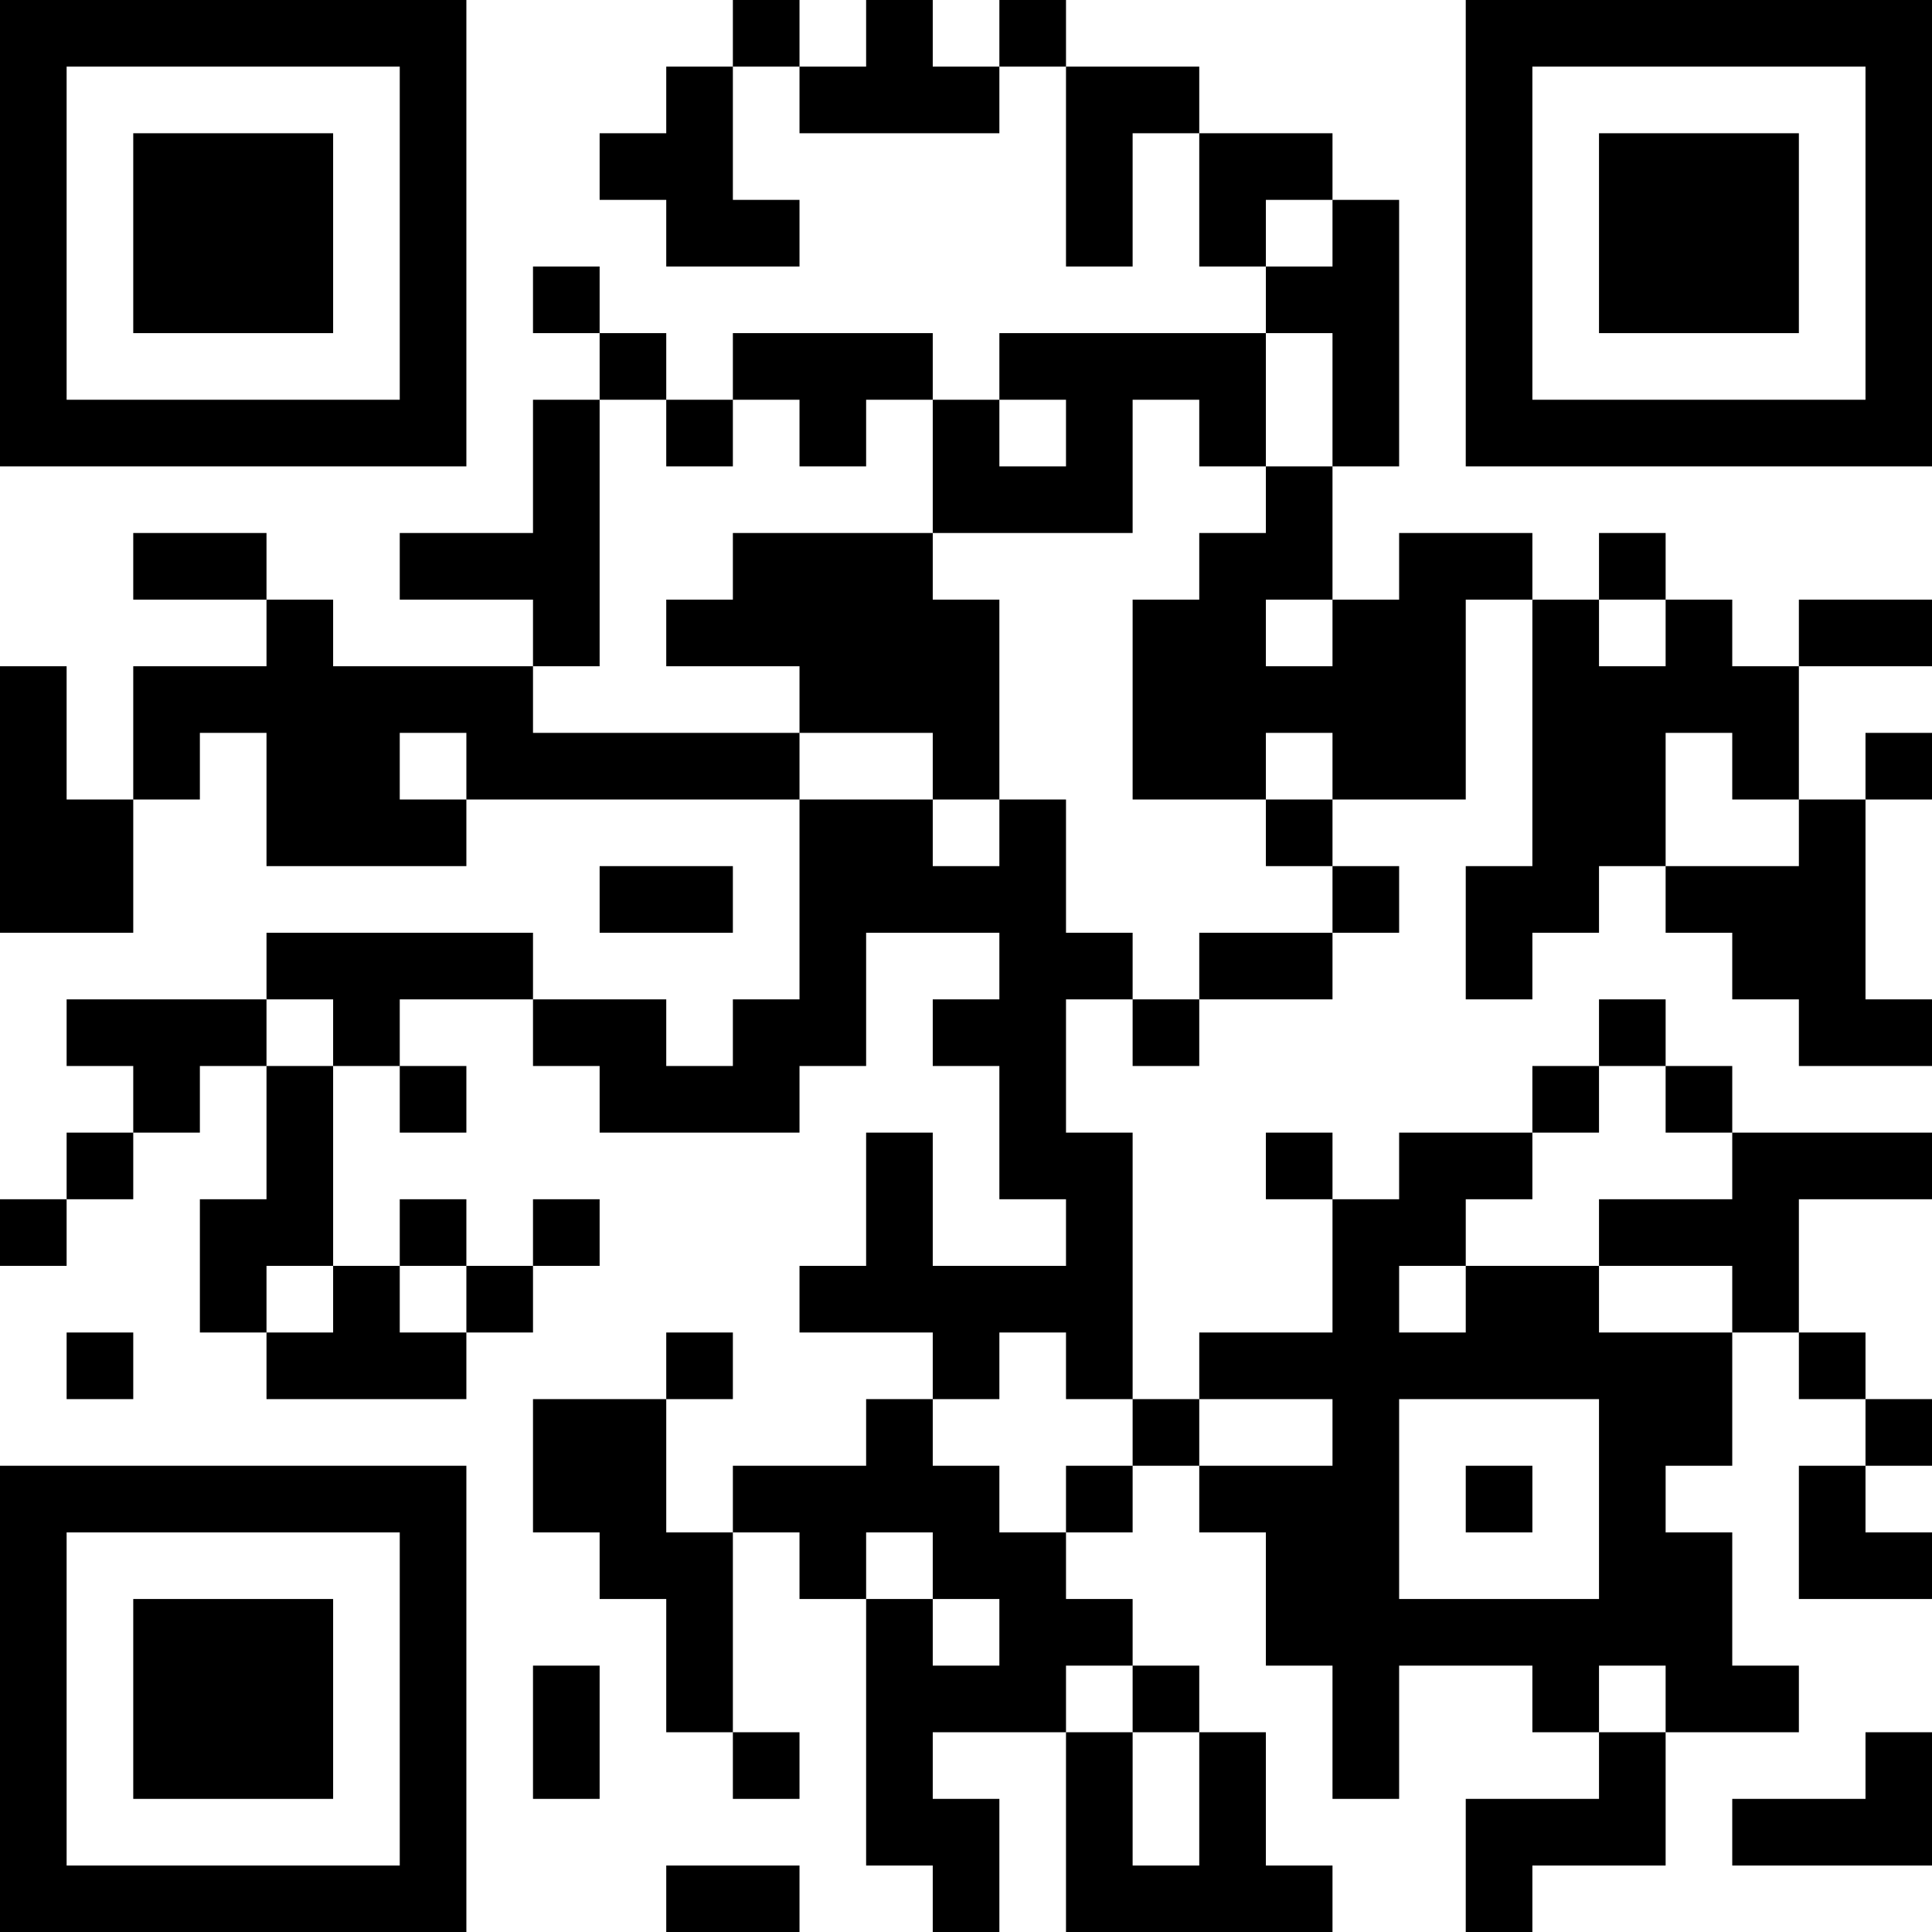 <?xml version="1.0" encoding="UTF-8"?>
<svg xmlns="http://www.w3.org/2000/svg" version="1.1" width="200" height="200" viewBox="0 0 200 200"><rect x="0" y="0" width="200" height="200" fill="#ffffff"/><g transform="scale(6.897)"><g transform="translate(0,0)"><path fill-rule="evenodd" d="M11 0L11 1L10 1L10 2L9 2L9 3L10 3L10 4L12 4L12 3L11 3L11 1L12 1L12 2L15 2L15 1L16 1L16 4L17 4L17 2L18 2L18 4L19 4L19 5L15 5L15 6L14 6L14 5L11 5L11 6L10 6L10 5L9 5L9 4L8 4L8 5L9 5L9 6L8 6L8 8L6 8L6 9L8 9L8 10L5 10L5 9L4 9L4 8L2 8L2 9L4 9L4 10L2 10L2 12L1 12L1 10L0 10L0 14L2 14L2 12L3 12L3 11L4 11L4 13L7 13L7 12L12 12L12 15L11 15L11 16L10 16L10 15L8 15L8 14L4 14L4 15L1 15L1 16L2 16L2 17L1 17L1 18L0 18L0 19L1 19L1 18L2 18L2 17L3 17L3 16L4 16L4 18L3 18L3 20L4 20L4 21L7 21L7 20L8 20L8 19L9 19L9 18L8 18L8 19L7 19L7 18L6 18L6 19L5 19L5 16L6 16L6 17L7 17L7 16L6 16L6 15L8 15L8 16L9 16L9 17L12 17L12 16L13 16L13 14L15 14L15 15L14 15L14 16L15 16L15 18L16 18L16 19L14 19L14 17L13 17L13 19L12 19L12 20L14 20L14 21L13 21L13 22L11 22L11 23L10 23L10 21L11 21L11 20L10 20L10 21L8 21L8 23L9 23L9 24L10 24L10 26L11 26L11 27L12 27L12 26L11 26L11 23L12 23L12 24L13 24L13 28L14 28L14 29L15 29L15 27L14 27L14 26L16 26L16 29L20 29L20 28L19 28L19 26L18 26L18 25L17 25L17 24L16 24L16 23L17 23L17 22L18 22L18 23L19 23L19 25L20 25L20 27L21 27L21 25L23 25L23 26L24 26L24 27L22 27L22 29L23 29L23 28L25 28L25 26L27 26L27 25L26 25L26 23L25 23L25 22L26 22L26 20L27 20L27 21L28 21L28 22L27 22L27 24L29 24L29 23L28 23L28 22L29 22L29 21L28 21L28 20L27 20L27 18L29 18L29 17L26 17L26 16L25 16L25 15L24 15L24 16L23 16L23 17L21 17L21 18L20 18L20 17L19 17L19 18L20 18L20 20L18 20L18 21L17 21L17 17L16 17L16 15L17 15L17 16L18 16L18 15L20 15L20 14L21 14L21 13L20 13L20 12L22 12L22 9L23 9L23 13L22 13L22 15L23 15L23 14L24 14L24 13L25 13L25 14L26 14L26 15L27 15L27 16L29 16L29 15L28 15L28 12L29 12L29 11L28 11L28 12L27 12L27 10L29 10L29 9L27 9L27 10L26 10L26 9L25 9L25 8L24 8L24 9L23 9L23 8L21 8L21 9L20 9L20 7L21 7L21 3L20 3L20 2L18 2L18 1L16 1L16 0L15 0L15 1L14 1L14 0L13 0L13 1L12 1L12 0ZM19 3L19 4L20 4L20 3ZM19 5L19 7L18 7L18 6L17 6L17 8L14 8L14 6L13 6L13 7L12 7L12 6L11 6L11 7L10 7L10 6L9 6L9 10L8 10L8 11L12 11L12 12L14 12L14 13L15 13L15 12L16 12L16 14L17 14L17 15L18 15L18 14L20 14L20 13L19 13L19 12L20 12L20 11L19 11L19 12L17 12L17 9L18 9L18 8L19 8L19 7L20 7L20 5ZM15 6L15 7L16 7L16 6ZM11 8L11 9L10 9L10 10L12 10L12 11L14 11L14 12L15 12L15 9L14 9L14 8ZM19 9L19 10L20 10L20 9ZM24 9L24 10L25 10L25 9ZM6 11L6 12L7 12L7 11ZM25 11L25 13L27 13L27 12L26 12L26 11ZM9 13L9 14L11 14L11 13ZM4 15L4 16L5 16L5 15ZM24 16L24 17L23 17L23 18L22 18L22 19L21 19L21 20L22 20L22 19L24 19L24 20L26 20L26 19L24 19L24 18L26 18L26 17L25 17L25 16ZM4 19L4 20L5 20L5 19ZM6 19L6 20L7 20L7 19ZM1 20L1 21L2 21L2 20ZM15 20L15 21L14 21L14 22L15 22L15 23L16 23L16 22L17 22L17 21L16 21L16 20ZM18 21L18 22L20 22L20 21ZM21 21L21 24L24 24L24 21ZM22 22L22 23L23 23L23 22ZM13 23L13 24L14 24L14 25L15 25L15 24L14 24L14 23ZM8 25L8 27L9 27L9 25ZM16 25L16 26L17 26L17 28L18 28L18 26L17 26L17 25ZM24 25L24 26L25 26L25 25ZM28 26L28 27L26 27L26 28L29 28L29 26ZM10 28L10 29L12 29L12 28ZM0 0L0 7L7 7L7 0ZM1 1L1 6L6 6L6 1ZM2 2L2 5L5 5L5 2ZM22 0L22 7L29 7L29 0ZM23 1L23 6L28 6L28 1ZM24 2L24 5L27 5L27 2ZM0 22L0 29L7 29L7 22ZM1 23L1 28L6 28L6 23ZM2 24L2 27L5 27L5 24Z" fill="#000000"/></g></g></svg>
